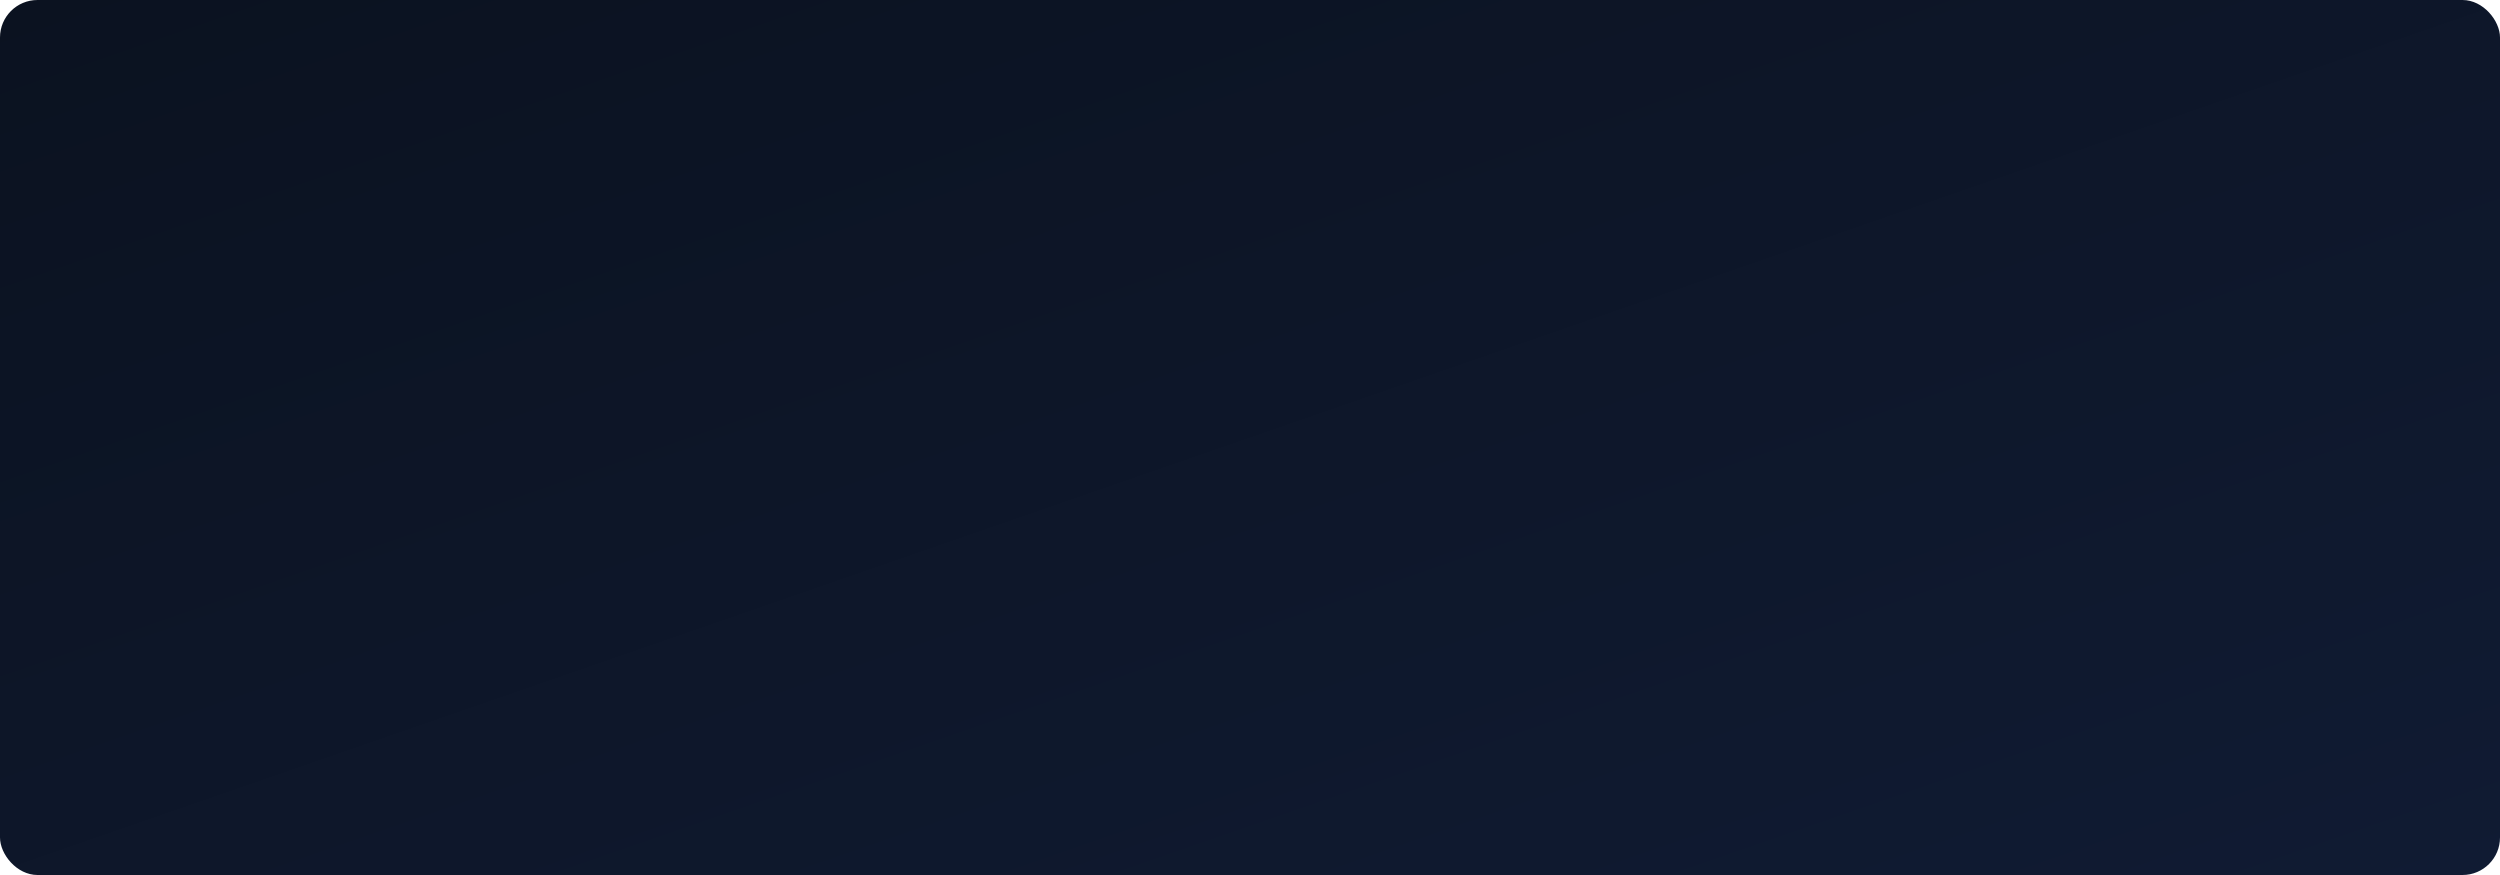 <svg role="img" aria-labelledby="title desc" viewBox="0 0 1200 420">
    <title id="title">Warehouse Project Purpose: Intake, Organize, Ship</title>
    <desc id="desc">A conceptual diagram showing a warehouse receiving goods, organizing them, and shipping them out, with analytics feedback.</desc>
    <defs>
      <linearGradient id="bgGrad" x1="0" y1="0" x2="1" y2="1">
        <stop offset="0%" stop-color="#0b1220"/>
        <stop offset="100%" stop-color="#101b33"/>
      </linearGradient>
      <linearGradient id="pipeGrad" x1="0" y1="0" x2="1" y2="0">
        <stop offset="0%" stop-color="#0ea5e9"/>
        <stop offset="100%" stop-color="#a78bfa"/>
      </linearGradient>
      <marker id="arrow" viewBox="0 0 10 10" refX="9" refY="5" markerWidth="8" markerHeight="8" orient="auto-start-reverse">
        <path d="M 0 0 L 10 5 L 0 10 z" fill="#22d3ee"/>
      </marker>
    </defs>
    <rect x="0" y="0" width="1200" height="420" rx="18" fill="url(#bgGrad)"/>
    <!-- ... rest of SVG content omitted for brevity ... -->
  </svg>